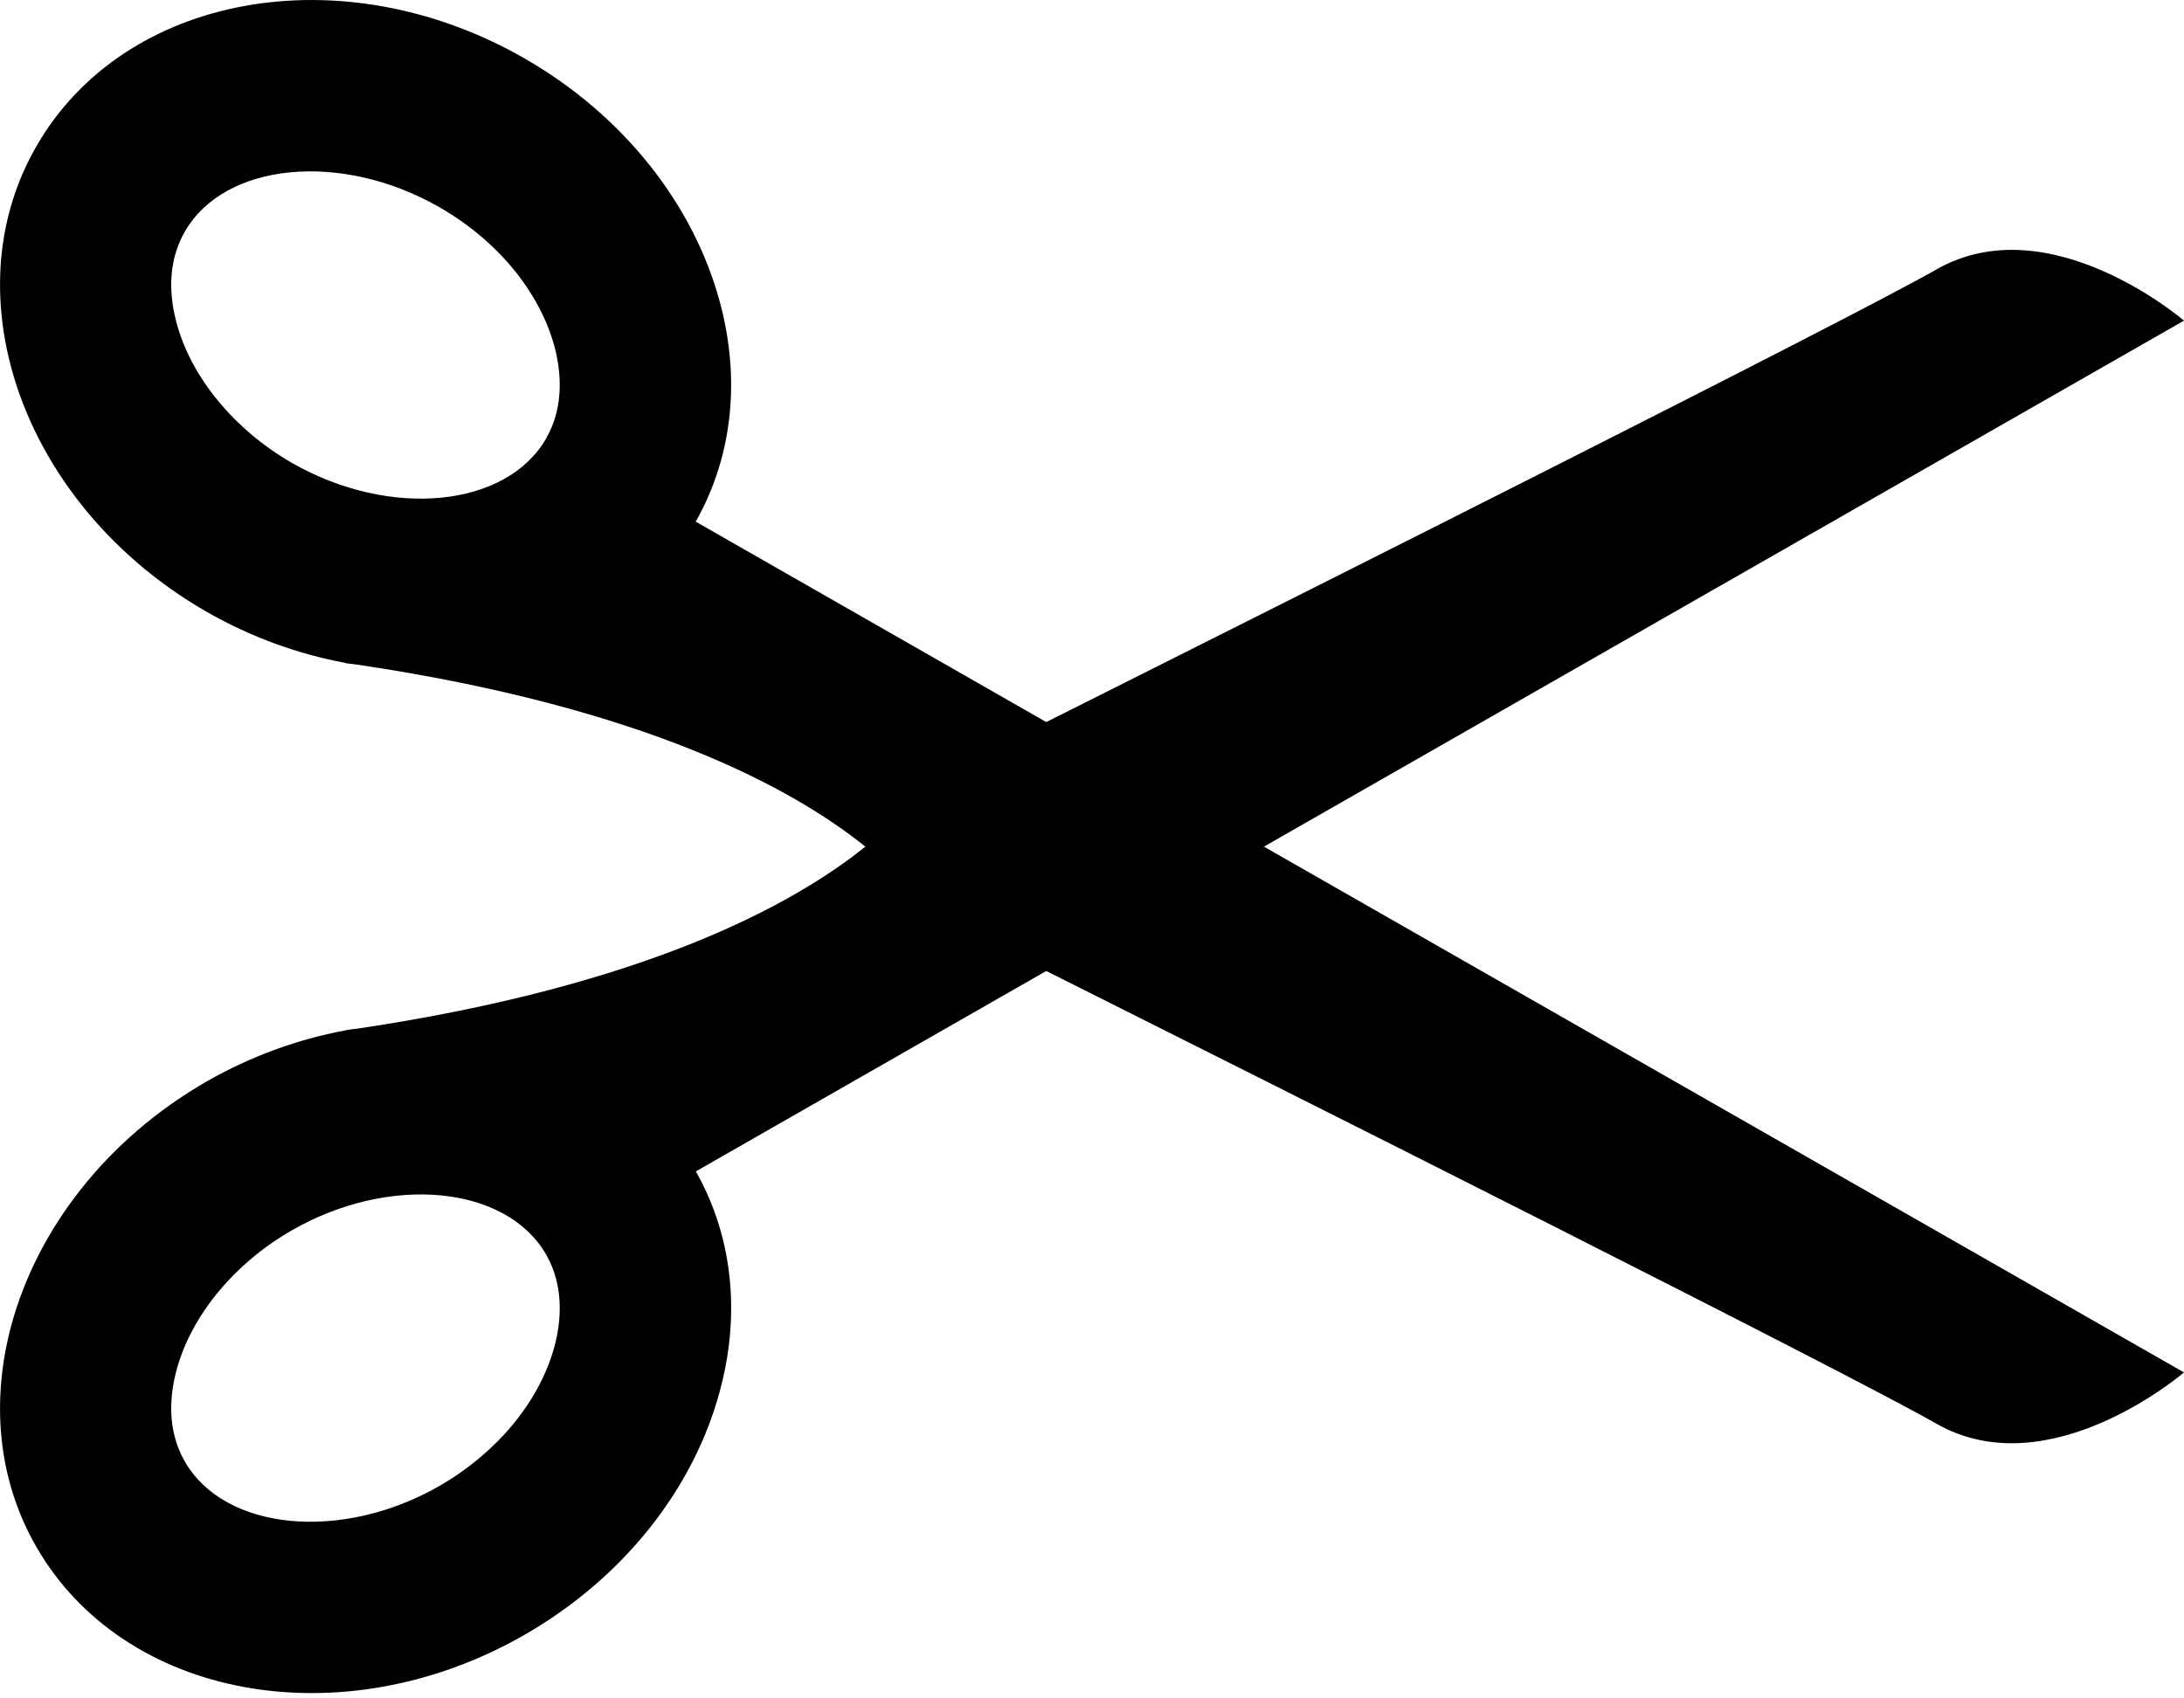 <svg width="18" height="14" viewBox="0 0 18 14" fill="none" xmlns="http://www.w3.org/2000/svg">
<path d="M4.319 0.479C5.153 0.957 5.718 1.699 5.931 2.483C6.1 3.102 6.048 3.744 5.734 4.3L8.623 5.952C10.663 4.929 15.237 2.634 15.958 2.222C16.89 1.688 18 2.643 18 2.643L10.417 6.979L18 11.313C18 11.313 16.89 12.268 15.958 11.735C15.237 11.322 10.664 9.026 8.623 8.004L5.735 9.656C6.049 10.212 6.1 10.855 5.931 11.473C5.719 12.258 5.154 12.999 4.32 13.478C2.819 14.336 1.02 14.008 0.298 12.748C-0.023 12.189 -0.074 11.541 0.095 10.918C0.309 10.135 0.873 9.391 1.706 8.913C2.073 8.704 2.458 8.566 2.84 8.495L2.84 8.495C2.843 8.495 2.846 8.495 2.849 8.492C2.88 8.487 2.912 8.482 2.947 8.479C5.326 8.124 6.542 7.454 7.132 6.979C6.542 6.504 5.327 5.833 2.947 5.479C2.912 5.475 2.88 5.47 2.849 5.467C2.846 5.464 2.843 5.464 2.84 5.463L2.84 5.463C2.459 5.392 2.073 5.254 1.706 5.045C0.873 4.567 0.309 3.824 0.095 3.04C-0.074 2.416 -0.023 1.769 0.298 1.209C1.02 -0.053 2.819 -0.379 4.319 0.479ZM2.408 10.14C1.935 10.411 1.579 10.84 1.457 11.287C1.402 11.486 1.369 11.779 1.523 12.047C1.85 12.618 2.811 12.712 3.618 12.251C4.096 11.975 4.444 11.557 4.569 11.102C4.622 10.905 4.655 10.612 4.502 10.343C4.174 9.771 3.216 9.678 2.408 10.14ZM1.523 1.91C1.369 2.178 1.402 2.469 1.457 2.668C1.579 3.116 1.935 3.545 2.408 3.817C3.216 4.278 4.174 4.185 4.502 3.613C4.655 3.344 4.622 3.051 4.569 2.853C4.444 2.399 4.096 1.98 3.618 1.706C2.811 1.245 1.85 1.338 1.523 1.91Z" fill="black"/>
</svg>
